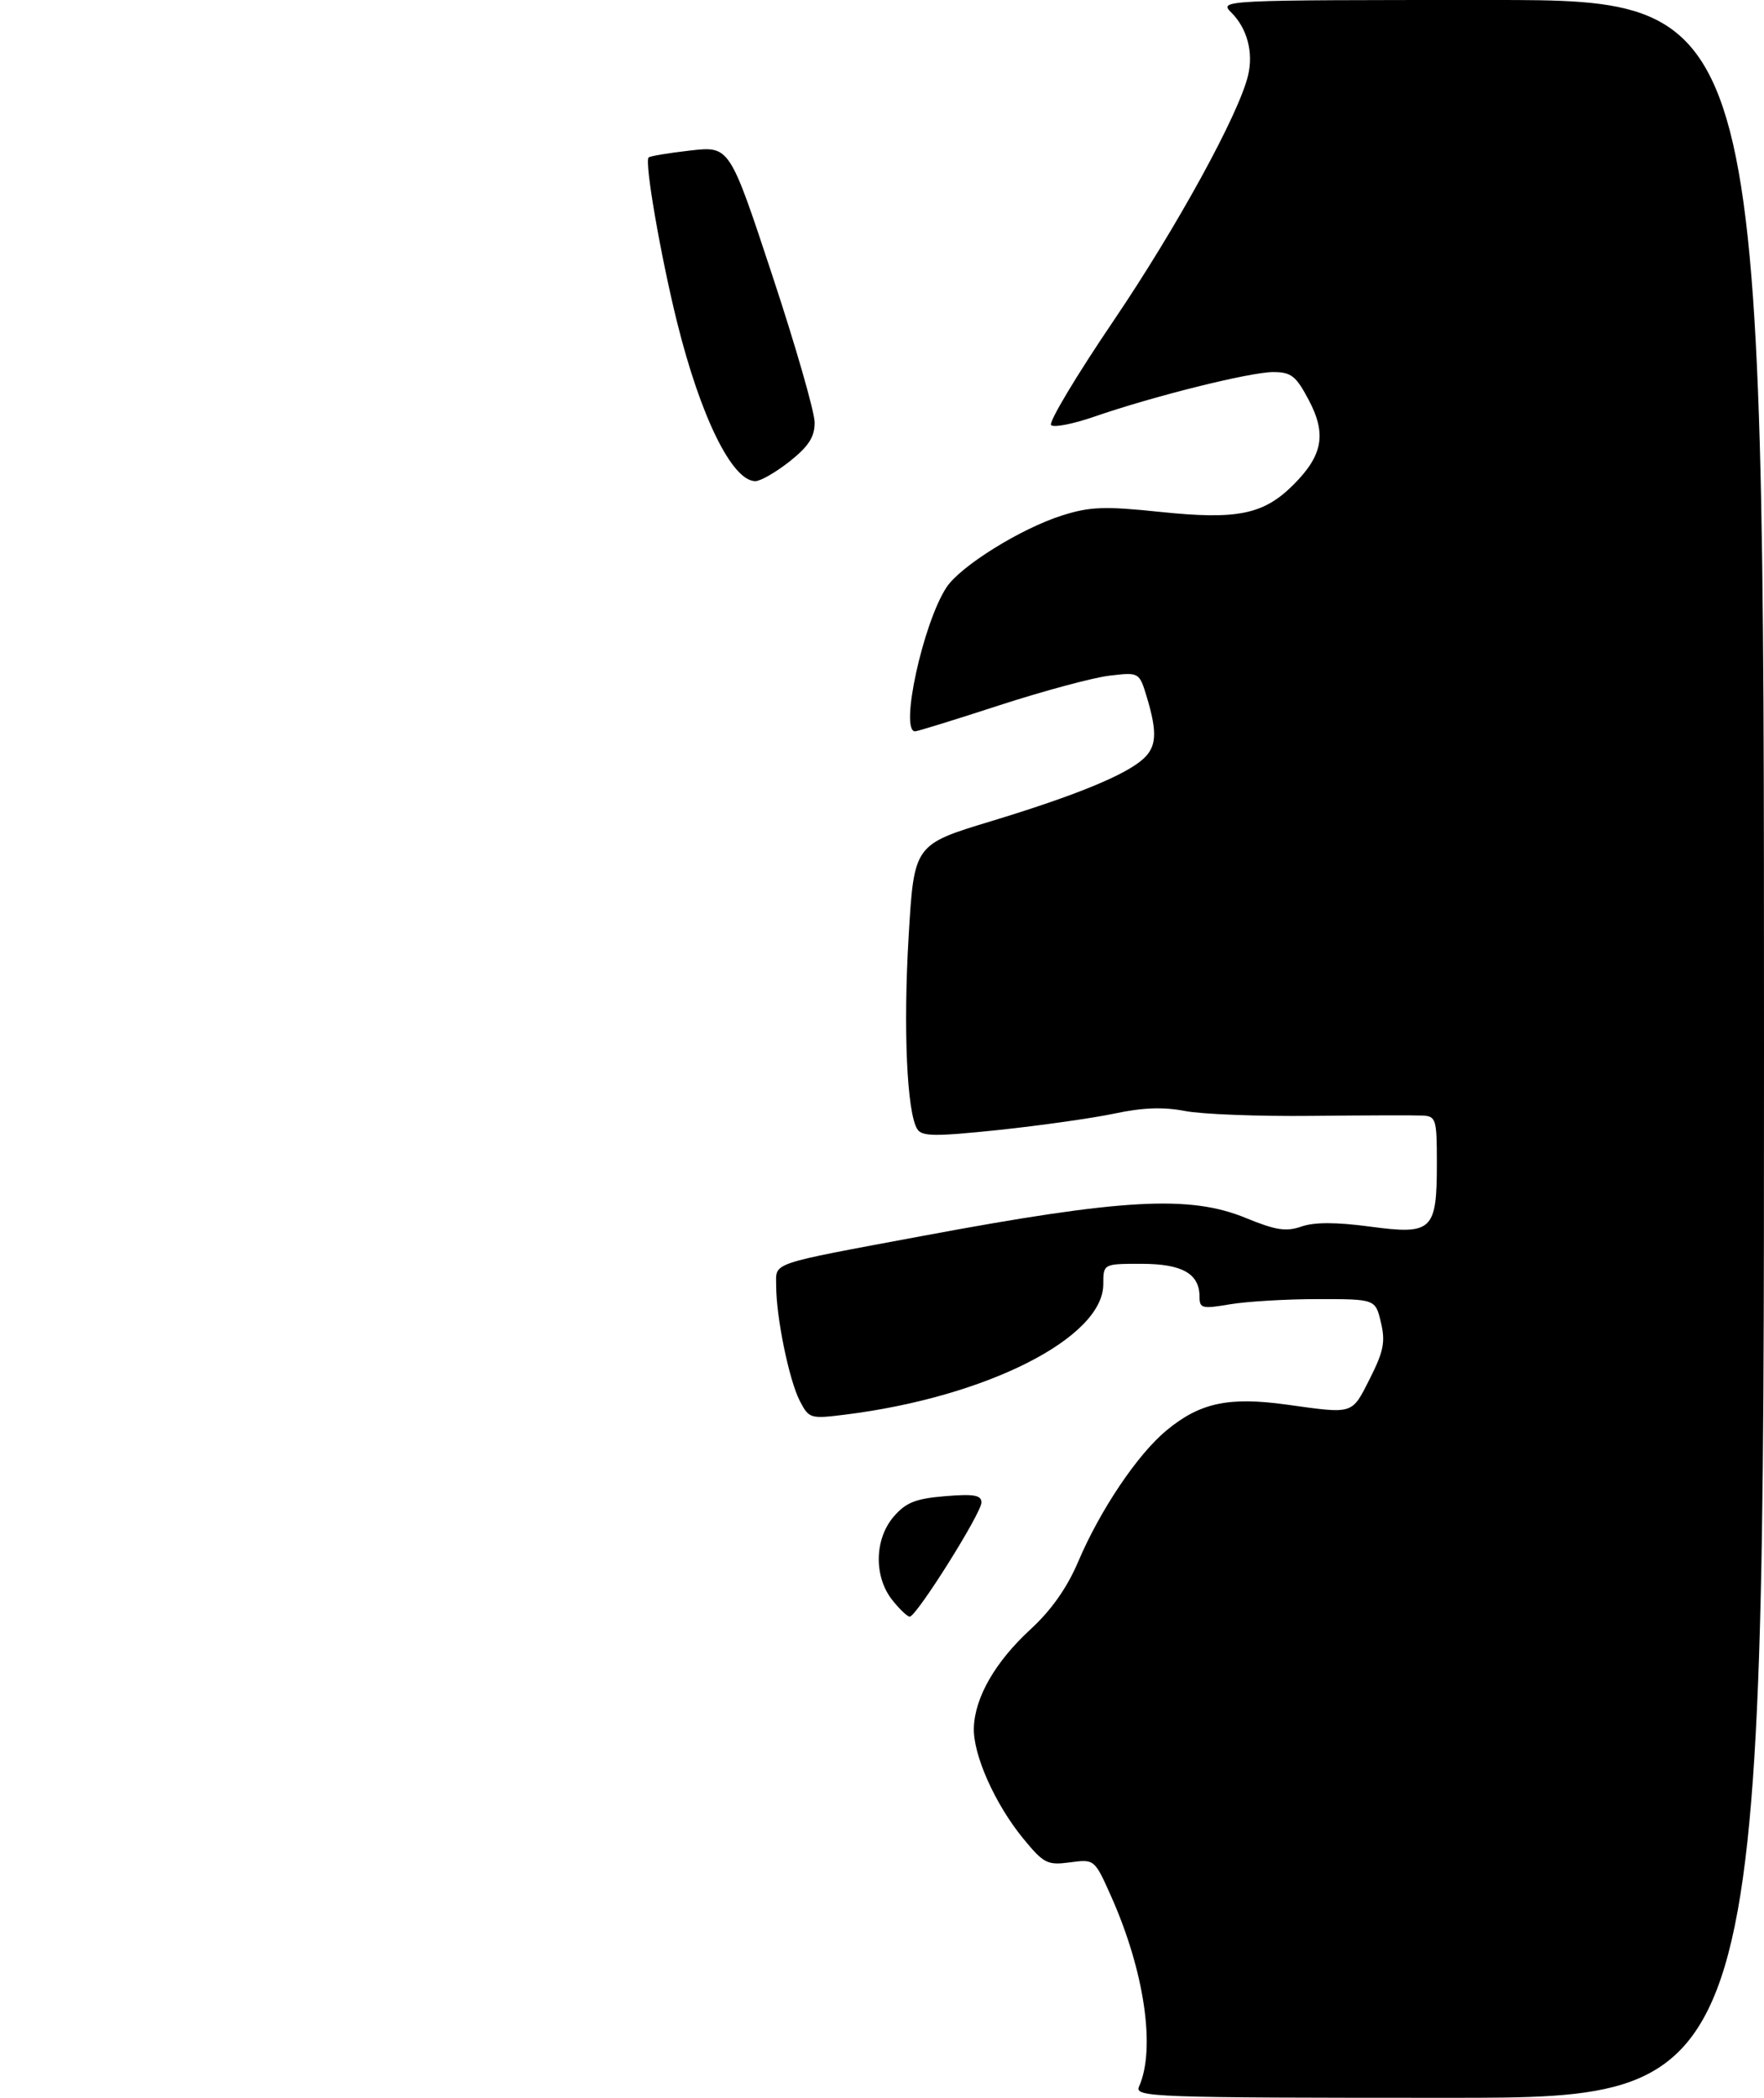 <?xml version="1.0" encoding="UTF-8" standalone="no"?>
<!DOCTYPE svg PUBLIC "-//W3C//DTD SVG 1.1//EN" "http://www.w3.org/Graphics/SVG/1.1/DTD/svg11.dtd" >
<svg xmlns="http://www.w3.org/2000/svg" xmlns:xlink="http://www.w3.org/1999/xlink" version="1.1" viewBox="0 0 275 327">
 <g >
 <path fill="currentColor"
d=" M 123.11 71.92 C 126.06 69.57 127.00 68.12 127.00 65.87 C 127.00 64.23 124.02 53.87 120.37 42.84 C 113.74 22.77 113.74 22.77 107.63 23.46 C 104.26 23.84 101.33 24.33 101.11 24.55 C 100.45 25.21 102.99 39.88 105.53 50.13 C 109.21 64.98 114.14 75.00 117.76 75.00 C 118.56 75.00 120.96 73.61 123.11 71.92 Z  M 177.57 325.25 C 180.19 319.39 178.42 307.27 173.24 295.64 C 170.63 289.79 170.63 289.79 166.81 290.30 C 163.27 290.77 162.72 290.49 159.51 286.58 C 155.10 281.20 151.66 273.46 151.82 269.28 C 151.99 264.53 155.19 259.00 160.67 253.96 C 163.89 251.00 166.36 247.49 168.09 243.42 C 171.51 235.37 177.35 226.68 181.86 222.96 C 187.07 218.65 191.56 217.69 200.61 218.95 C 211.12 220.41 210.69 220.55 213.56 214.89 C 215.70 210.65 216.00 209.15 215.28 206.14 C 214.42 202.50 214.42 202.50 205.46 202.50 C 200.53 202.50 194.36 202.87 191.75 203.31 C 187.40 204.05 187.00 203.95 187.00 202.13 C 187.00 198.53 184.30 197.00 177.93 197.00 C 172.00 197.00 172.00 197.00 172.00 200.17 C 172.00 208.54 153.77 217.76 131.82 220.50 C 126.30 221.19 126.12 221.14 124.67 218.34 C 123.01 215.11 121.00 205.32 121.00 200.40 C 121.00 196.70 119.62 197.17 144.00 192.62 C 175.06 186.83 185.48 186.26 194.23 189.86 C 198.88 191.77 200.50 192.02 202.89 191.19 C 204.90 190.49 208.28 190.49 213.59 191.20 C 223.31 192.50 224.00 191.84 224.00 181.31 C 224.00 174.43 223.87 173.99 221.75 173.89 C 220.51 173.83 212.75 173.85 204.50 173.94 C 196.25 174.03 187.36 173.69 184.74 173.18 C 181.38 172.53 178.13 172.64 173.74 173.58 C 170.31 174.30 162.18 175.45 155.67 176.14 C 145.69 177.18 143.72 177.16 142.99 175.99 C 141.38 173.38 140.80 160.38 141.65 146.01 C 142.50 131.65 142.50 131.65 154.50 128.01 C 167.58 124.04 175.43 120.83 178.21 118.31 C 180.31 116.41 180.44 114.21 178.81 108.75 C 177.61 104.77 177.61 104.77 172.97 105.32 C 170.41 105.62 162.70 107.70 155.82 109.93 C 148.95 112.17 143.03 114.00 142.66 114.00 C 140.22 114.00 143.89 97.14 147.55 91.56 C 149.73 88.24 159.15 82.38 165.60 80.34 C 169.94 78.97 172.23 78.89 180.83 79.79 C 192.87 81.05 196.98 80.22 201.64 75.56 C 206.23 70.97 206.83 67.63 204.01 62.32 C 202.03 58.58 201.28 58.00 198.47 58.00 C 194.87 58.00 179.76 61.77 170.56 64.96 C 167.29 66.09 164.28 66.68 163.86 66.26 C 163.44 65.84 167.81 58.54 173.57 50.04 C 183.49 35.39 193.14 17.78 194.57 11.75 C 195.42 8.15 194.43 4.43 191.97 1.97 C 190.01 0.01 190.18 -0.00 232.50 -0.00 C 275.00 0.00 275.00 0.00 275.00 163.50 C 275.00 327.00 275.00 327.00 225.89 327.00 C 179.49 327.00 176.83 326.90 177.57 325.25 Z  M 139.07 249.37 C 136.21 245.72 136.32 239.90 139.33 236.40 C 141.22 234.21 142.73 233.60 147.33 233.22 C 151.85 232.85 153.00 233.05 153.00 234.21 C 153.00 235.87 142.87 251.99 141.82 252.00 C 141.45 252.00 140.21 250.81 139.07 249.37 Z "/>
</g>
</svg>